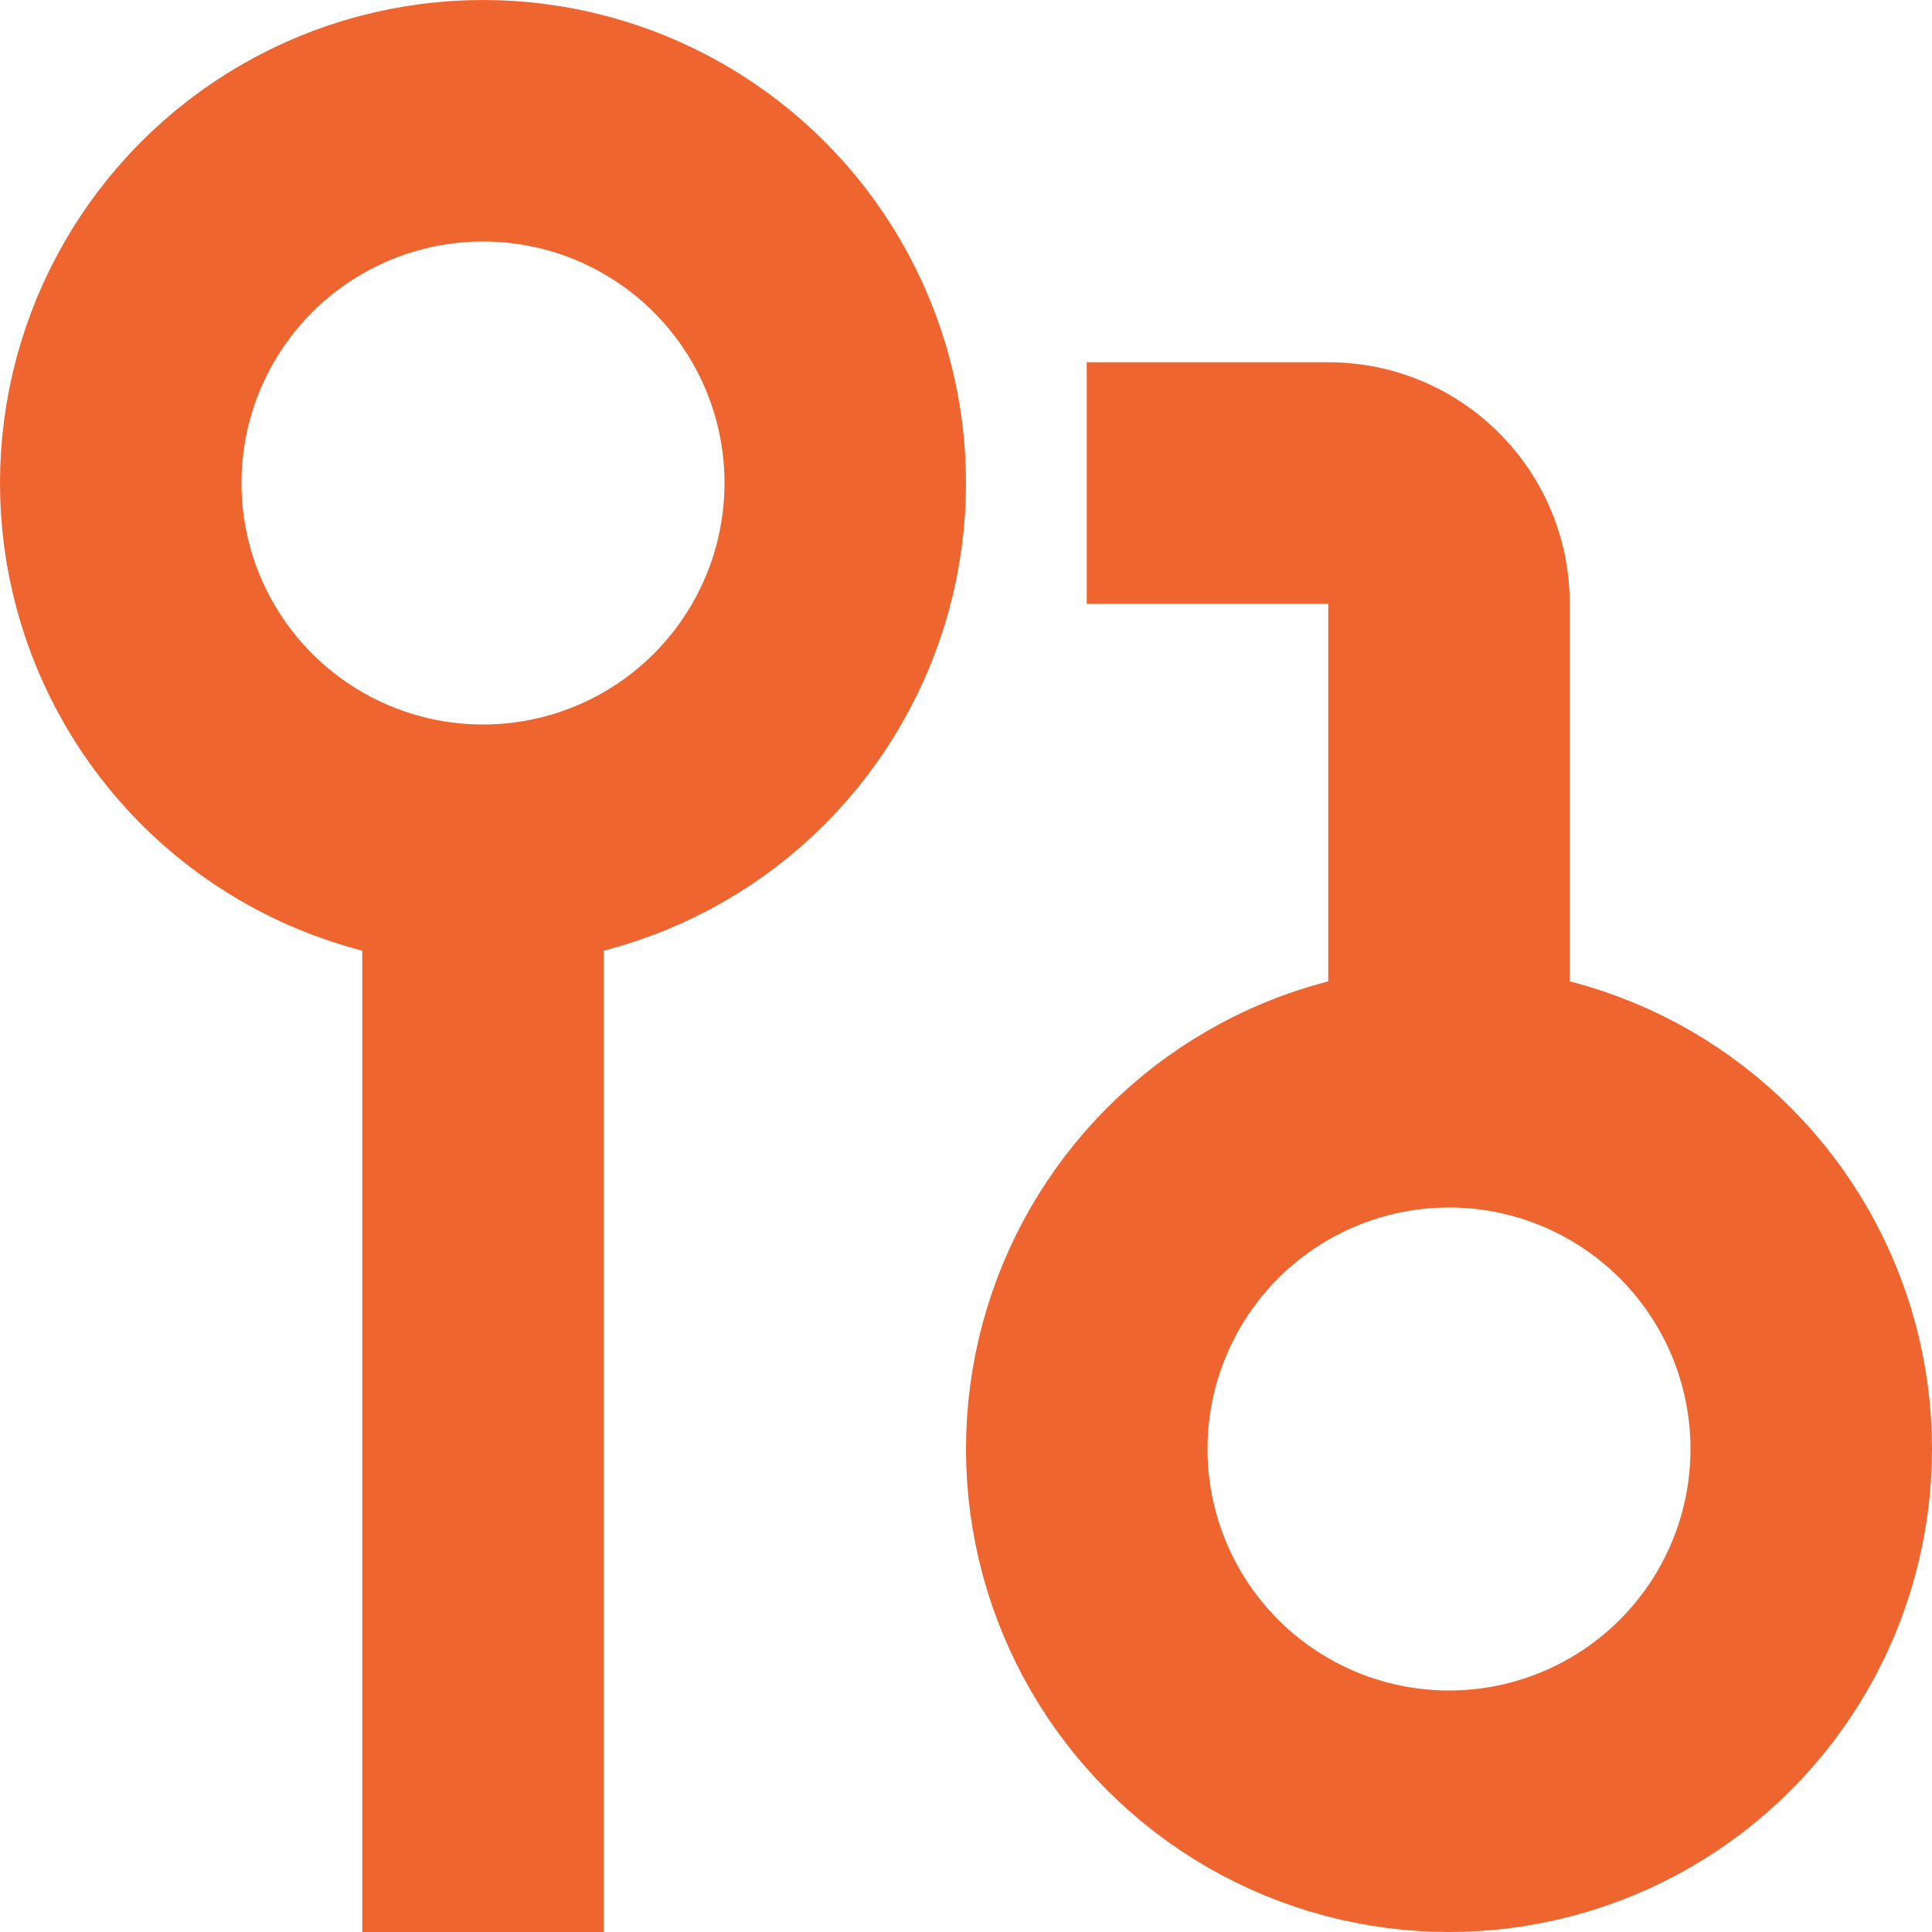 <svg width="16" height="16" viewBox="0 0 16 16" fill="none" xmlns="http://www.w3.org/2000/svg">
<path d="M3 16V7H5V16H3Z" fill="#EF652F"/>
<path d="M9 5V3H11C12.105 3 13 3.895 13 5V9H11V5H9Z" fill="#EF652F"/>
<circle cx="4" cy="4" r="3" stroke="#EF652F" stroke-width="2"/>
<circle cx="12" cy="12" r="3" stroke="#EF652F" stroke-width="2"/>
</svg>
